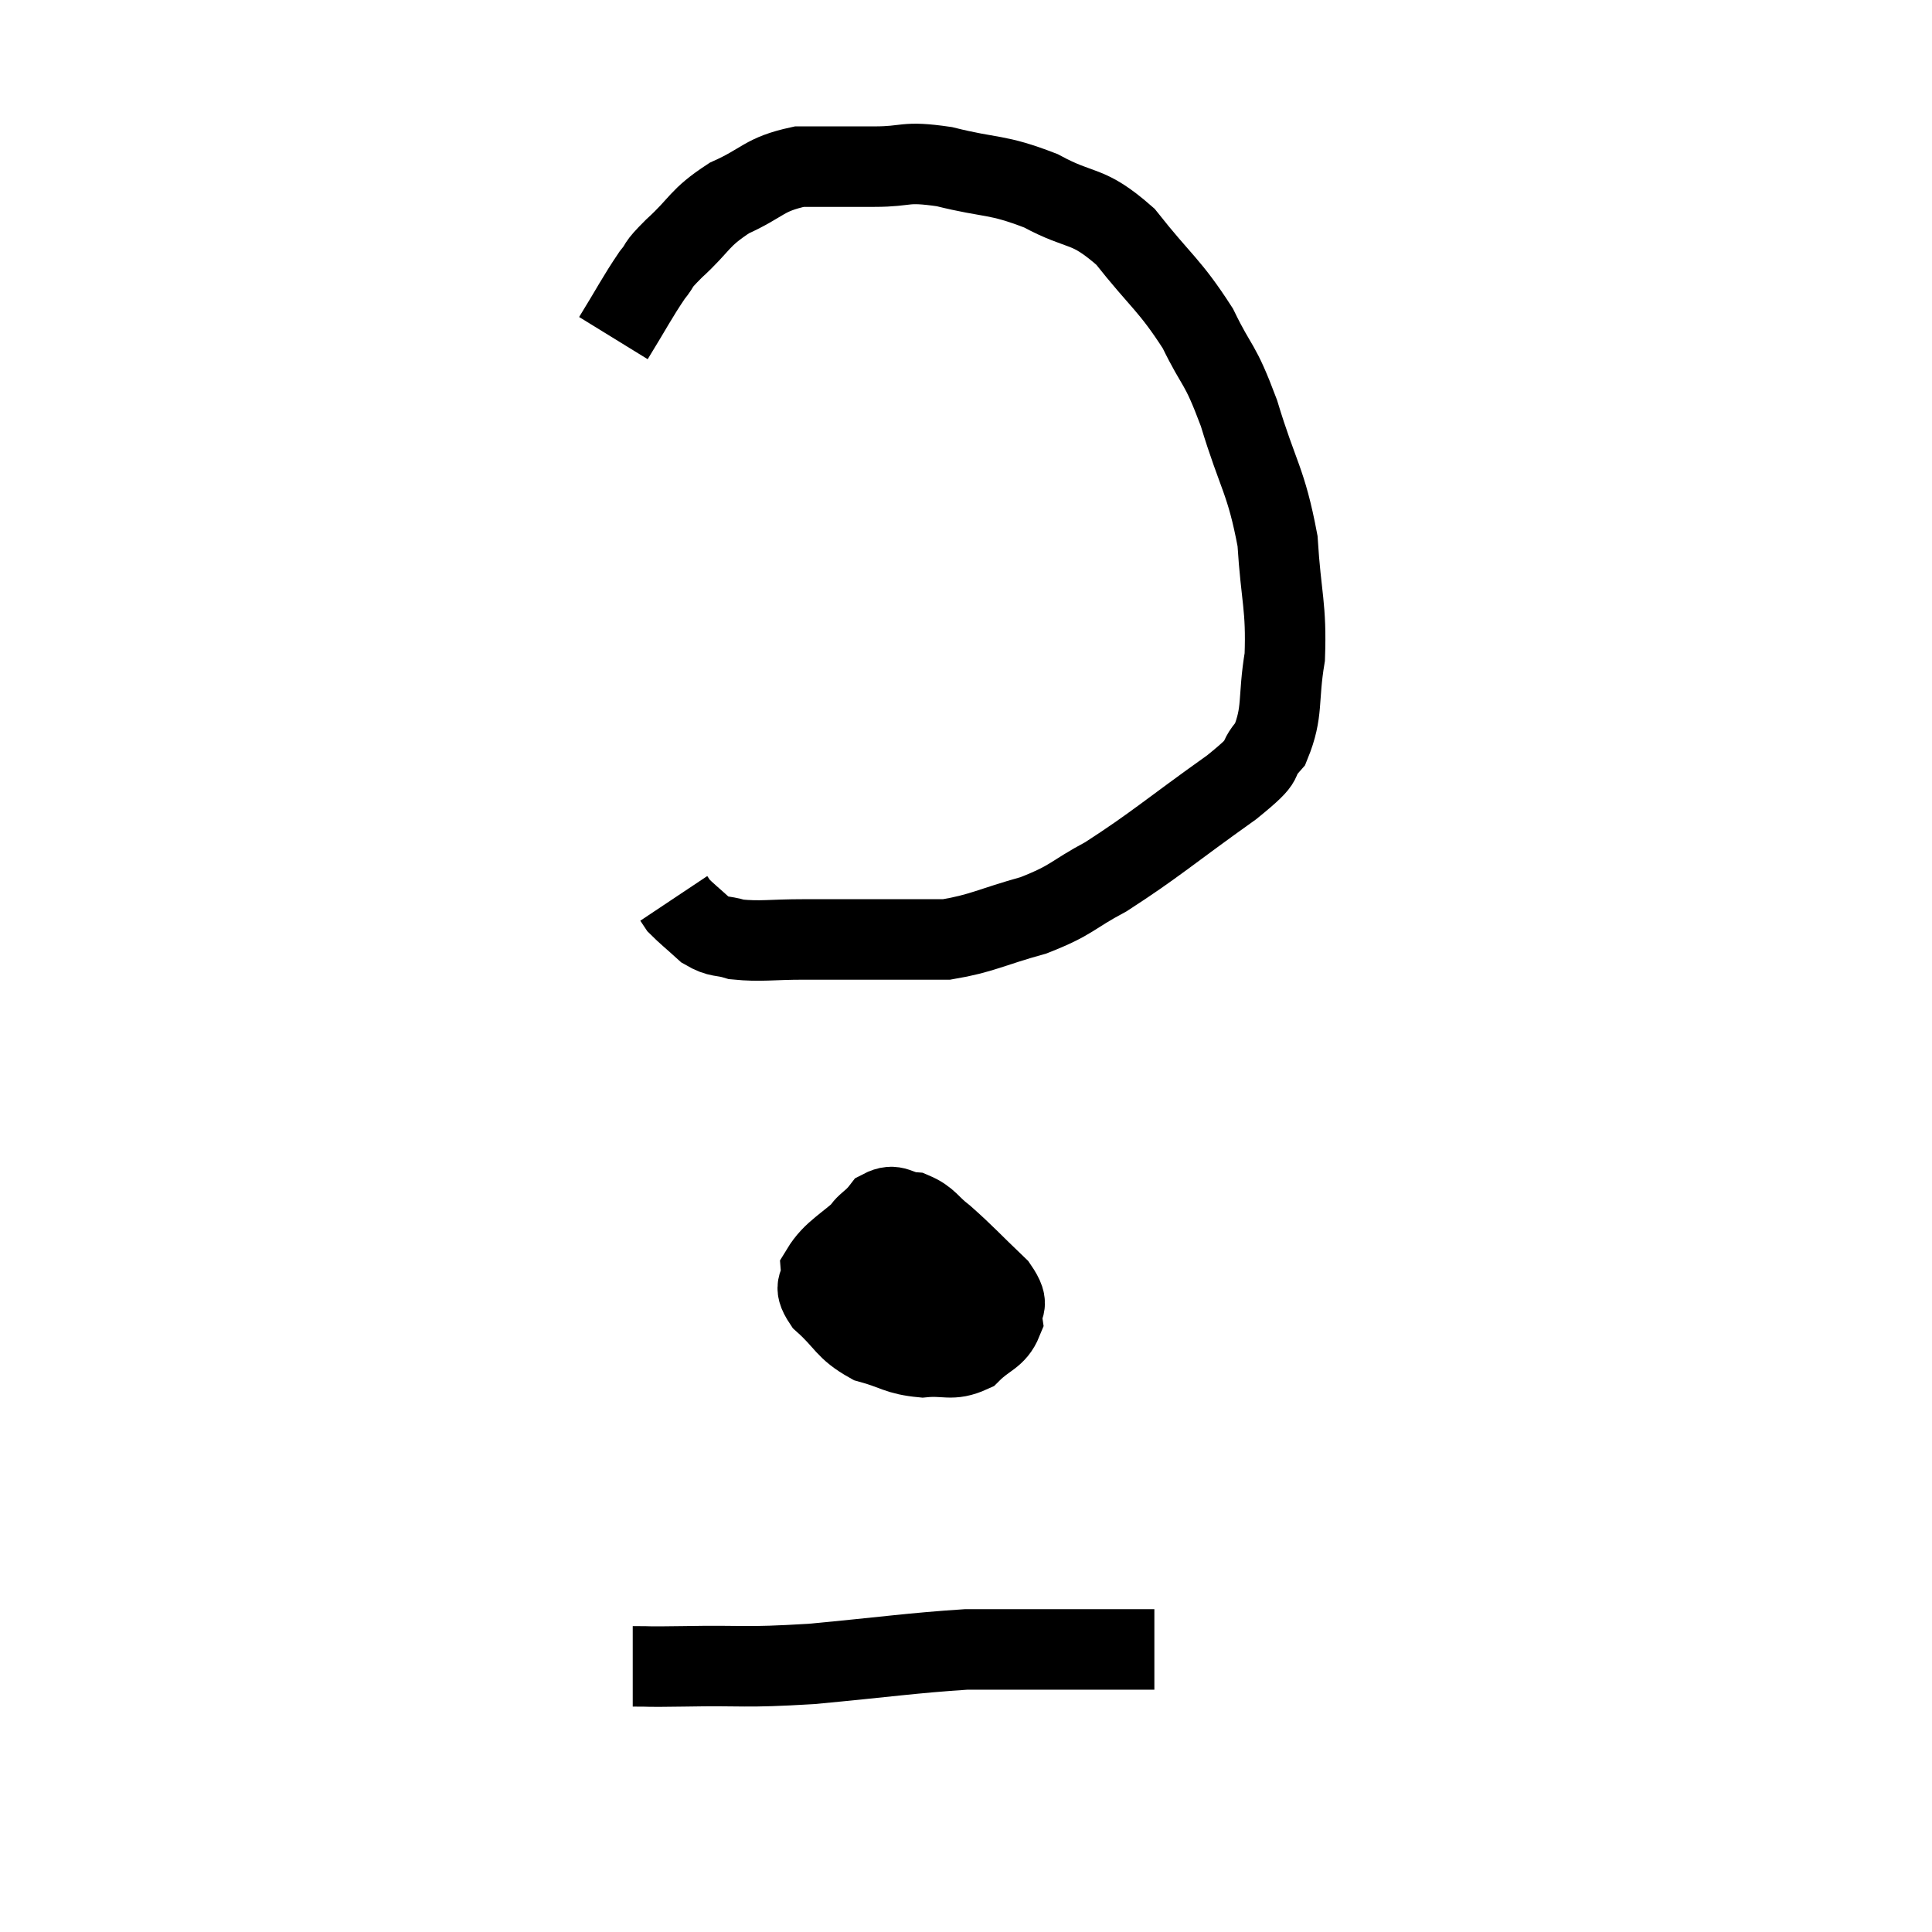 <svg width="48" height="48" viewBox="0 0 48 48" xmlns="http://www.w3.org/2000/svg"><path d="M 15.24 8.4 C 15.72 7.62, 15.825 7.395, 16.2 6.84 C 16.47 6.51, 16.26 6.66, 16.74 6.18 C 17.43 5.55, 17.34 5.43, 18.12 4.92 C 18.99 4.53, 18.96 4.335, 19.86 4.14 C 20.79 4.14, 20.82 4.14, 21.72 4.14 C 22.59 4.14, 22.425 3.99, 23.46 4.14 C 24.66 4.44, 24.735 4.305, 25.86 4.74 C 26.91 5.31, 26.985 5.025, 27.96 5.88 C 28.86 7.02, 29.055 7.065, 29.76 8.16 C 30.27 9.21, 30.285 8.94, 30.78 10.26 C 31.26 11.85, 31.455 11.925, 31.74 13.44 C 31.83 14.88, 31.965 15.06, 31.92 16.32 C 31.74 17.4, 31.89 17.67, 31.56 18.48 C 31.08 19.02, 31.62 18.735, 30.6 19.56 C 29.04 20.67, 28.71 20.985, 27.48 21.78 C 26.58 22.26, 26.67 22.35, 25.68 22.74 C 24.6 23.04, 24.405 23.19, 23.52 23.34 C 22.83 23.34, 23.025 23.34, 22.14 23.34 C 21.06 23.34, 20.94 23.34, 19.98 23.34 C 19.14 23.34, 18.915 23.4, 18.3 23.34 C 17.91 23.22, 17.88 23.31, 17.52 23.1 C 17.19 22.8, 17.055 22.695, 16.86 22.5 C 16.8 22.41, 16.77 22.365, 16.74 22.32 L 16.74 22.32" fill="none" stroke="black" stroke-width="2"></path><path d="M 22.68 30.36 C 22.17 30.36, 22.23 30.06, 21.66 30.36 C 21.03 30.96, 20.7 31.065, 20.4 31.56 C 20.43 31.95, 20.16 31.89, 20.46 32.34 C 21.03 32.85, 20.985 33.015, 21.6 33.36 C 22.26 33.54, 22.29 33.66, 22.92 33.72 C 23.52 33.66, 23.625 33.825, 24.12 33.6 C 24.51 33.21, 24.735 33.225, 24.9 32.82 C 24.84 32.4, 25.14 32.505, 24.78 31.98 C 24.12 31.35, 23.985 31.185, 23.46 30.72 C 23.07 30.42, 23.07 30.285, 22.68 30.12 C 22.29 30.09, 22.245 29.88, 21.9 30.06 C 21.6 30.45, 21.435 30.375, 21.3 30.84 C 21.33 31.38, 21.15 31.56, 21.36 31.92 C 21.75 32.1, 21.705 32.145, 22.14 32.28 C 22.62 32.37, 22.695 32.55, 23.1 32.46 C 23.43 32.19, 23.67 32.235, 23.76 31.92 C 23.61 31.56, 23.895 31.38, 23.46 31.2 C 22.74 31.2, 22.605 31.035, 22.02 31.2 C 21.57 31.53, 21.3 31.62, 21.12 31.86 C 21.21 32.01, 21.135 32.085, 21.3 32.16 L 21.78 32.16" fill="none" stroke="black" stroke-width="2"></path><path d="M 15.72 41.4 C 16.35 41.4, 15.87 41.415, 16.98 41.4 C 18.57 41.37, 18.405 41.445, 20.16 41.34 C 22.08 41.16, 22.635 41.07, 24 40.98 C 24.81 40.98, 24.915 40.98, 25.62 40.98 C 26.22 40.98, 26.355 40.98, 26.82 40.98 C 27.15 40.98, 27.135 40.98, 27.48 40.98 C 27.84 40.98, 27.9 40.98, 28.2 40.98 C 28.44 40.98, 28.56 40.98, 28.68 40.98 L 28.68 40.98" fill="none" stroke="black" stroke-width="2"></path></svg>